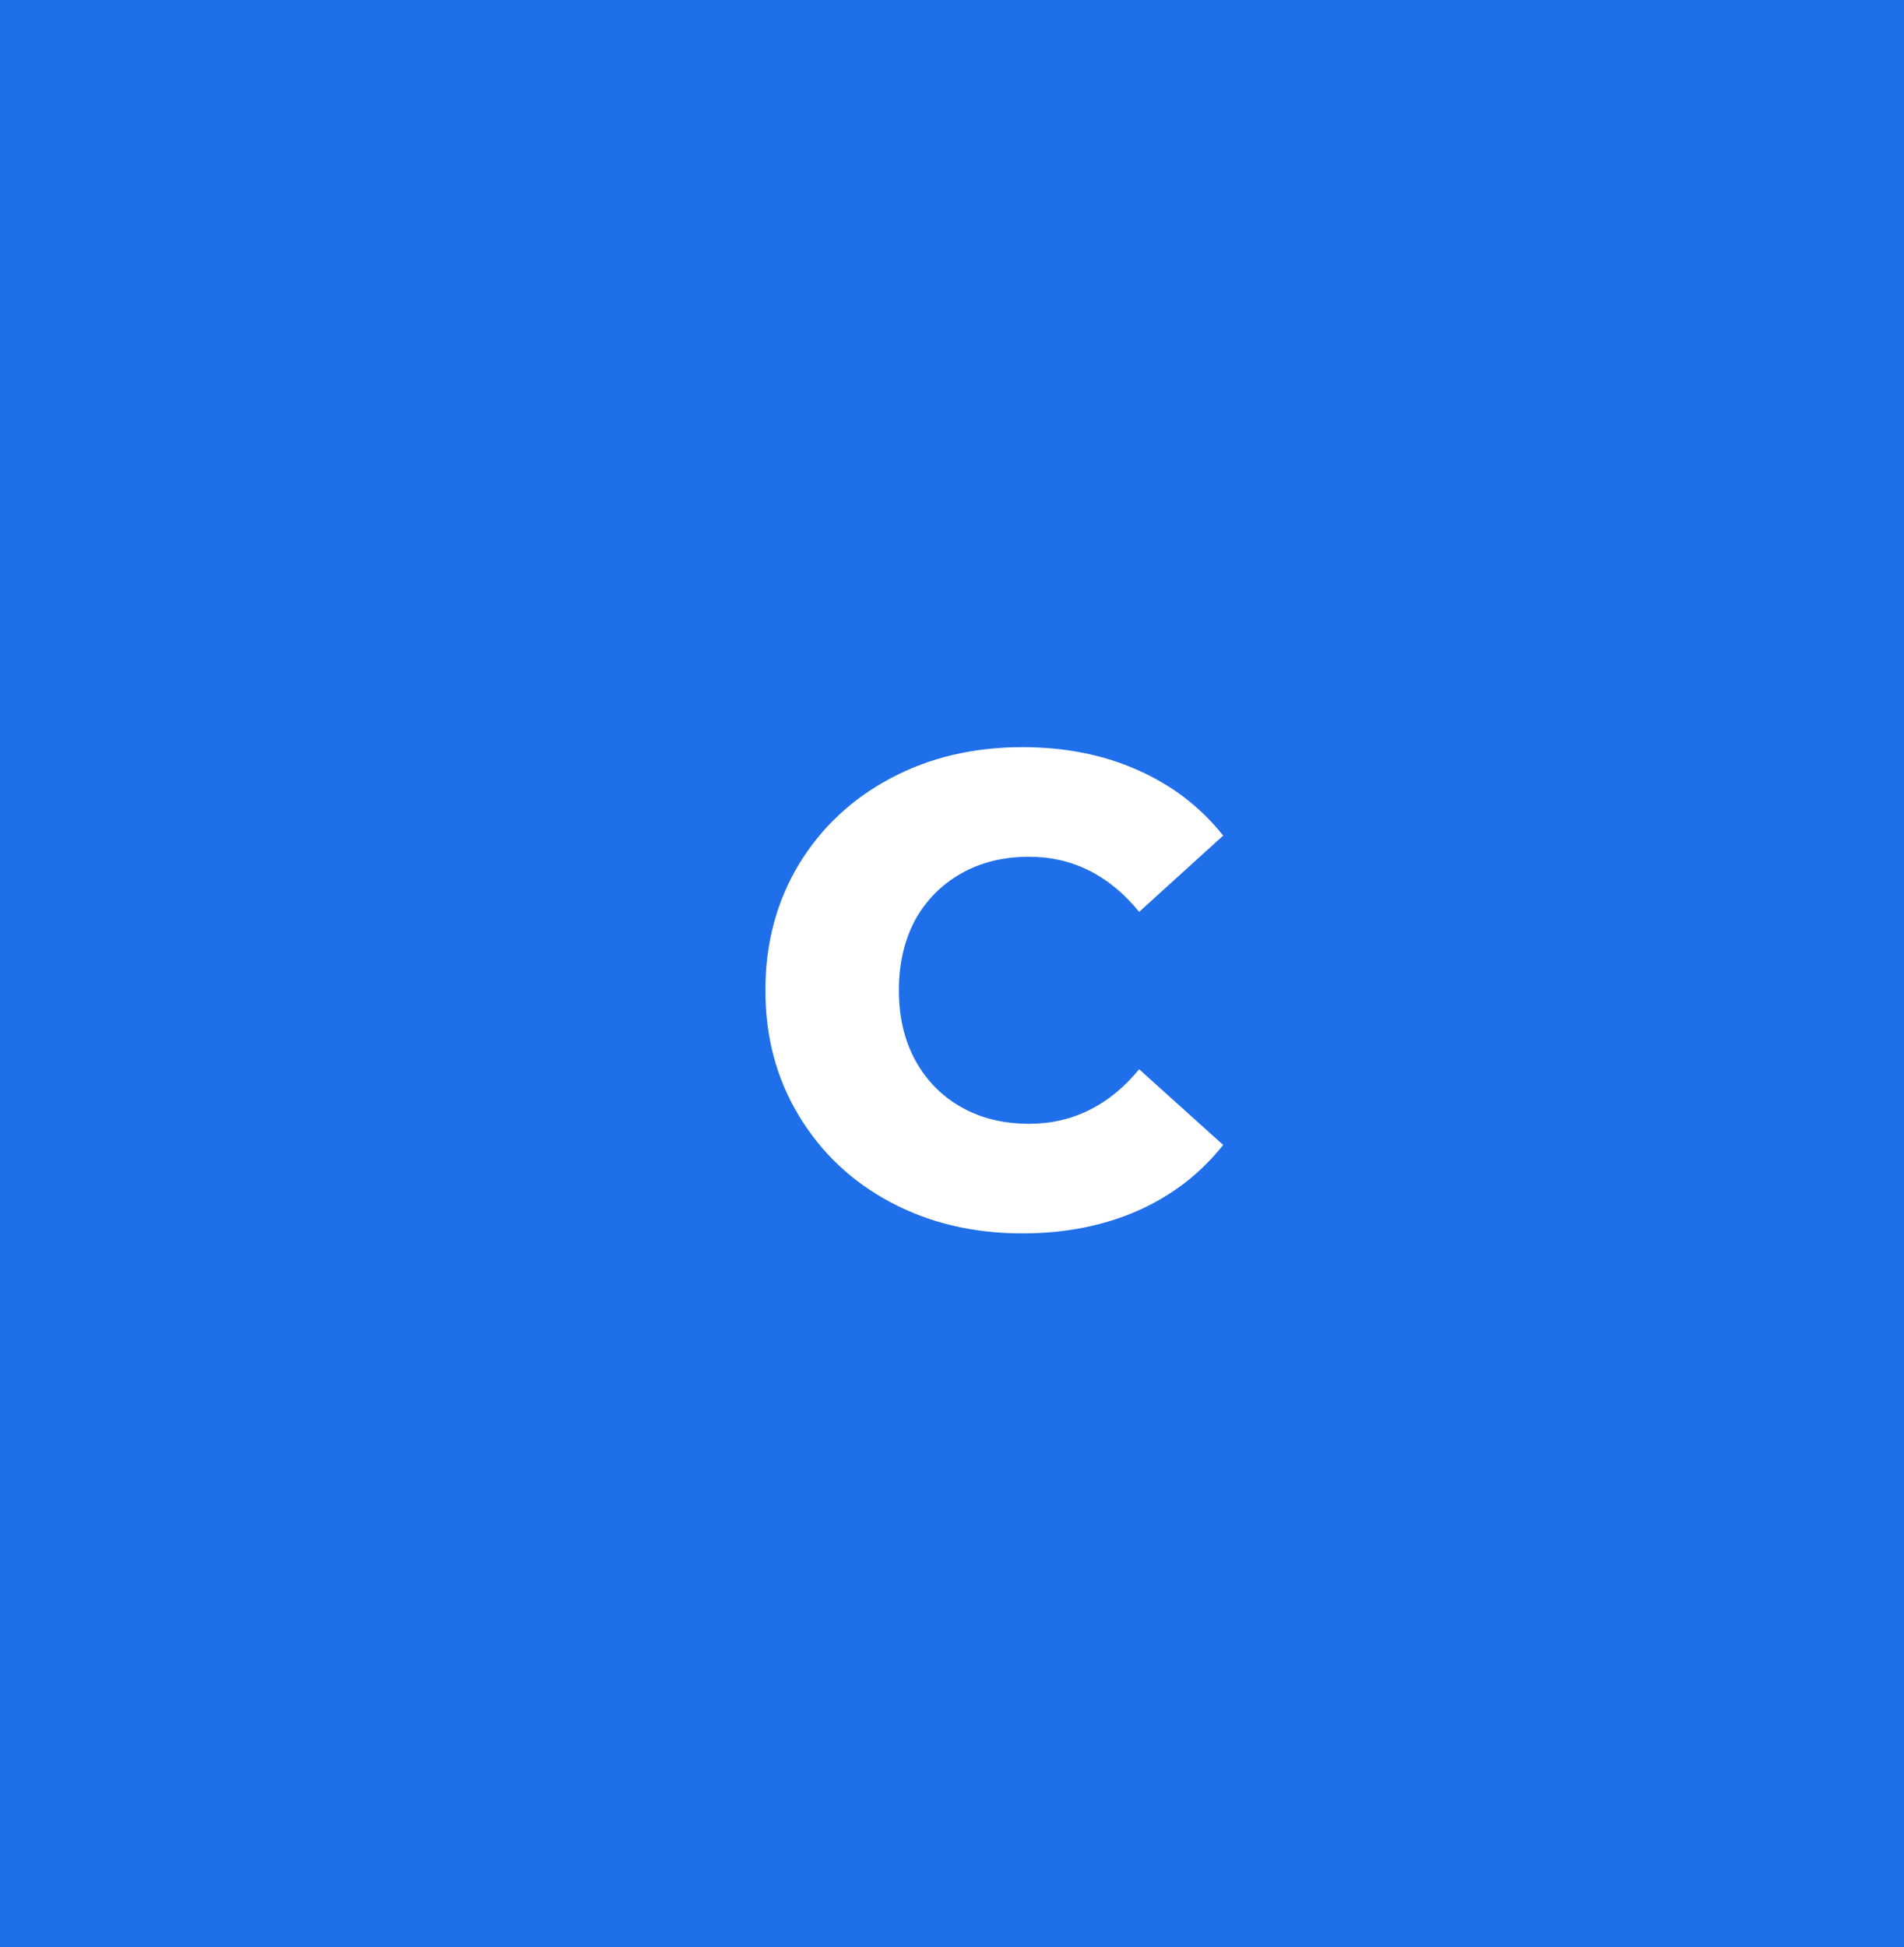 <svg xmlns="http://www.w3.org/2000/svg" width="34.23" height="35" viewBox="0 0 34.23 35"><rect x="0" y="0" width="34.23" height="35" fill="#333333" stroke="none"/><rect class="svg__rect" x="0" y="0" width="0" height="35" fill="#4C8EDA"/><rect class="svg__rect" x="0" y="0" width="34.23" height="35" fill="#1F6FEA"/><path class="svg__text" d="" fill="#FFFFFF"/><path class="svg__text" d="M13.76 17.80L13.76 17.80Q13.76 16.54 14.36 15.54Q14.96 14.55 16.01 13.99Q17.06 13.43 18.38 13.43L18.38 13.43Q19.53 13.43 20.45 13.84Q21.38 14.25 21.99 15.02L21.99 15.02L20.48 16.39Q19.67 15.40 18.50 15.40L18.50 15.40Q17.81 15.40 17.28 15.70Q16.75 16 16.45 16.54Q16.16 17.09 16.16 17.80L16.16 17.80Q16.16 18.51 16.45 19.05Q16.75 19.60 17.28 19.90Q17.81 20.20 18.50 20.20L18.50 20.20Q19.67 20.20 20.48 19.22L20.48 19.22L21.99 20.58Q21.38 21.35 20.46 21.76Q19.53 22.17 18.38 22.17L18.38 22.17Q17.06 22.17 16.01 21.61Q14.96 21.05 14.36 20.05Q13.76 19.06 13.76 17.80Z" fill="#FFFFFF" x="39"/></svg>